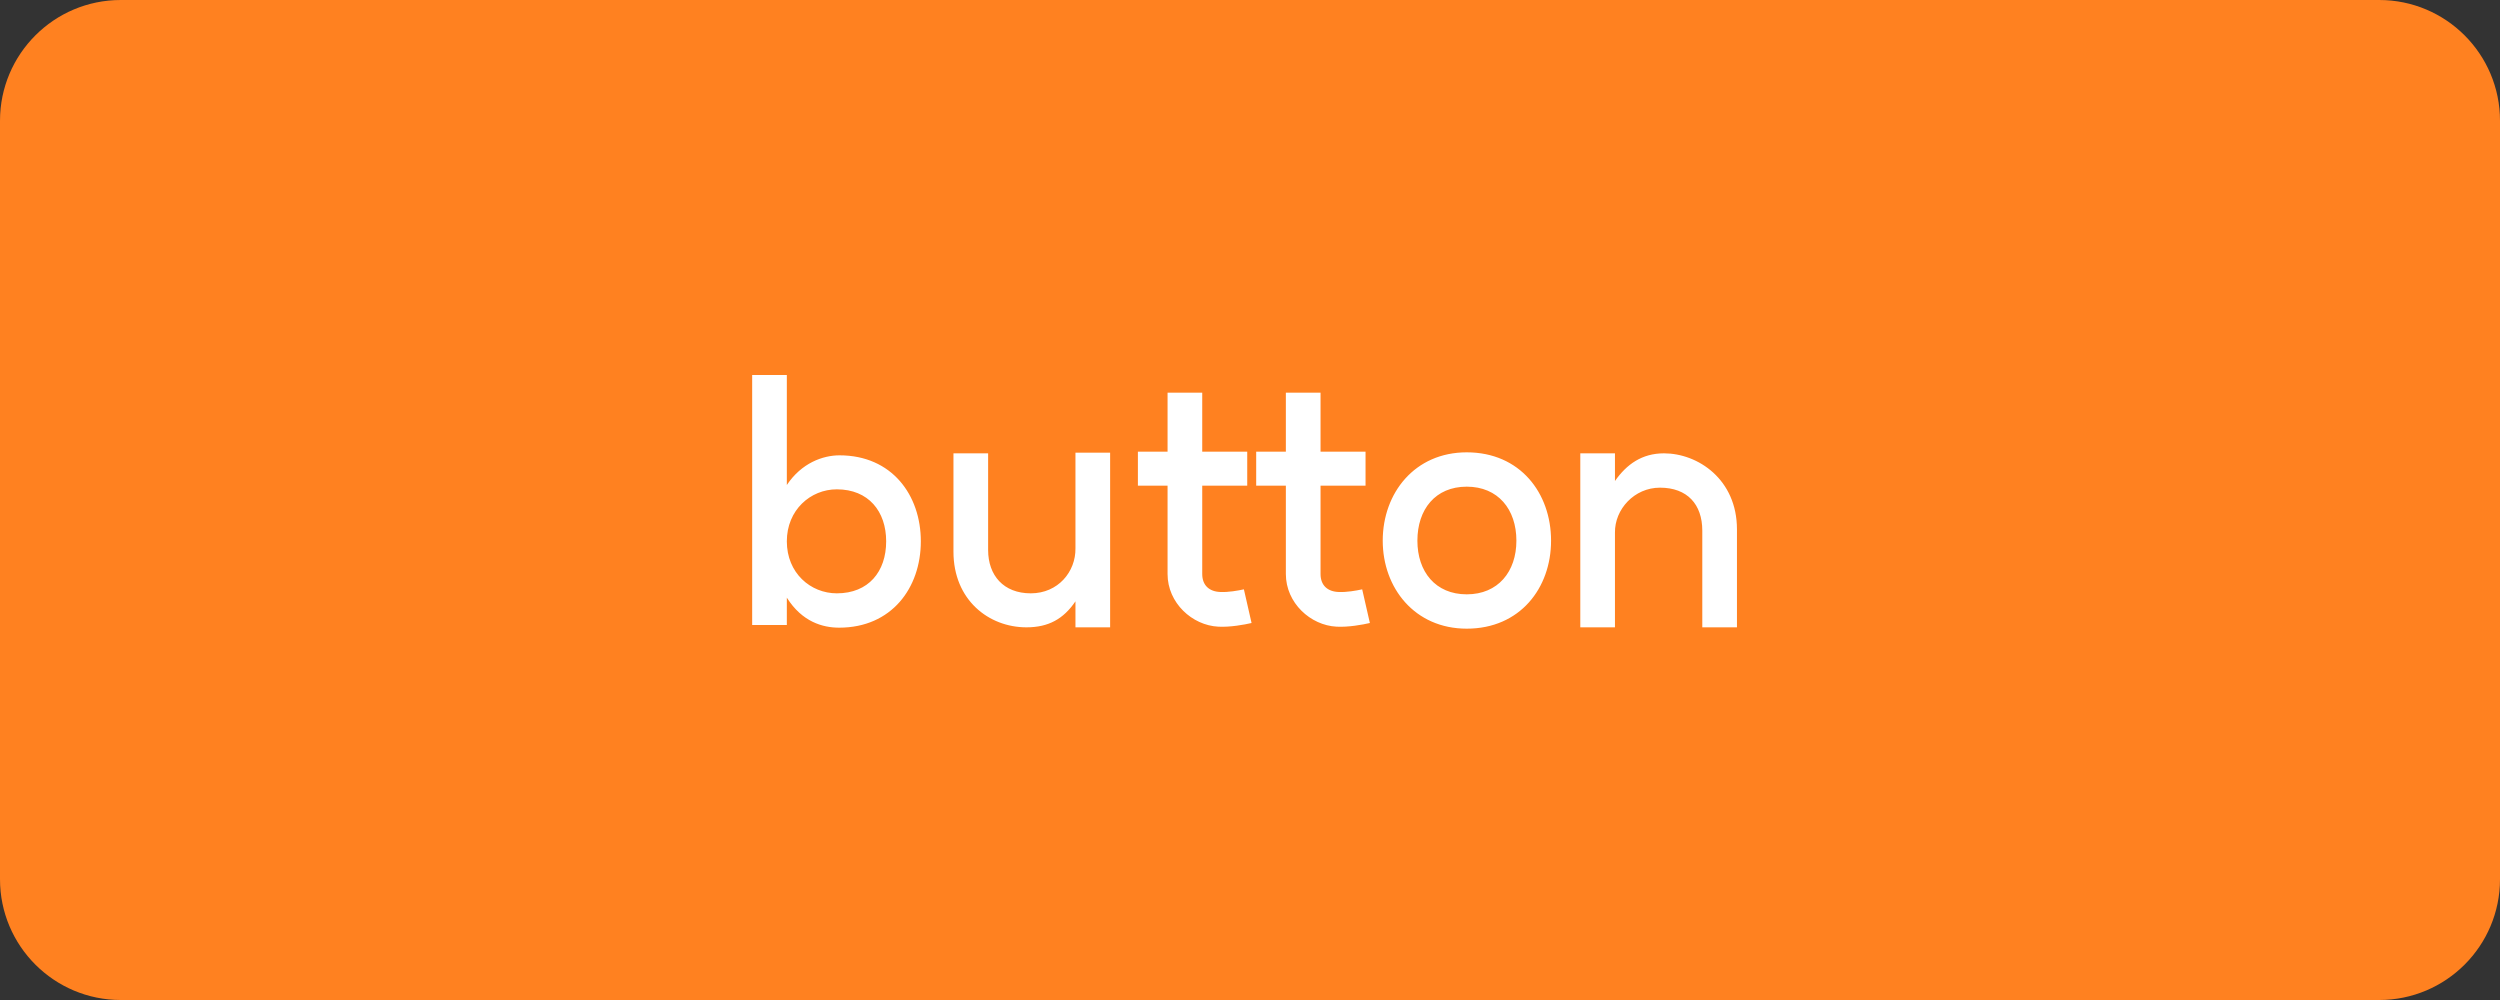<svg width="120" height="48" viewBox="0 0 120 48" fill="none" xmlns="http://www.w3.org/2000/svg">
<rect x="0" y="0" width="120" height="48" fill="#333333" stroke="none"/>
<path d="M0 5.798C0 2.596 2.596 0 5.798 0H114.202C117.404 0 120 2.596 120 5.798V42.202C120 45.404 117.404 48 114.202 48H5.798C2.596 48 0 45.404 0 42.202V5.798Z" fill="#FF8120"/>
<path d="M40.168 28.48C41.688 28.48 42.536 27.44 42.536 25.984C42.536 24.544 41.688 23.488 40.168 23.488C38.904 23.488 37.768 24.48 37.768 25.984C37.768 27.504 38.904 28.48 40.168 28.48ZM36.104 30V18H37.768V23.28C38.472 22.224 39.496 21.856 40.296 21.856C42.808 21.856 44.2 23.76 44.2 25.984C44.2 28.224 42.792 30.128 40.28 30.128C39.496 30.128 38.504 29.856 37.768 28.688V30H36.104ZM47.43 26.4C47.43 27.616 48.166 28.48 49.478 28.48C50.79 28.48 51.638 27.44 51.622 26.32V21.728H53.286V30.112H51.622V28.864C51.046 29.712 50.326 30.112 49.27 30.112C47.462 30.112 45.766 28.8 45.766 26.48V21.76H47.43V26.4ZM60.075 29.904C59.739 29.984 59.035 30.112 58.475 30.08C57.227 30.016 56.043 28.944 56.043 27.552V23.312H54.619V21.68H56.043V18.848H57.707V21.68H59.867V23.312H57.707V27.552C57.707 28.096 58.043 28.4 58.587 28.416C58.955 28.432 59.419 28.352 59.707 28.288L60.075 29.904ZM65.754 29.904C65.418 29.984 64.713 30.112 64.153 30.08C62.906 30.016 61.721 28.944 61.721 27.552V23.312H60.297V21.68H61.721V18.848H63.386V21.68H65.546V23.312H63.386V27.552C63.386 28.096 63.721 28.4 64.266 28.416C64.633 28.432 65.097 28.352 65.385 28.288L65.754 29.904ZM70.403 28.528C71.907 28.528 72.787 27.44 72.787 25.952C72.787 24.448 71.907 23.36 70.403 23.36C68.9 23.36 68.035 24.448 68.035 25.952C68.035 27.44 68.9 28.528 70.403 28.528ZM66.371 25.952C66.371 23.664 67.907 21.712 70.403 21.712C72.963 21.712 74.451 23.664 74.451 25.952C74.451 28.224 72.963 30.176 70.403 30.176C67.907 30.176 66.371 28.224 66.371 25.952ZM81.71 25.472C81.71 24.208 80.99 23.408 79.678 23.408C78.446 23.408 77.502 24.448 77.518 25.568V30.112H75.854V21.76H77.518V23.088C78.078 22.288 78.814 21.76 79.87 21.76C81.502 21.76 83.374 23.008 83.374 25.408V30.112H81.71V25.472Z" fill="white"/>
</svg>
